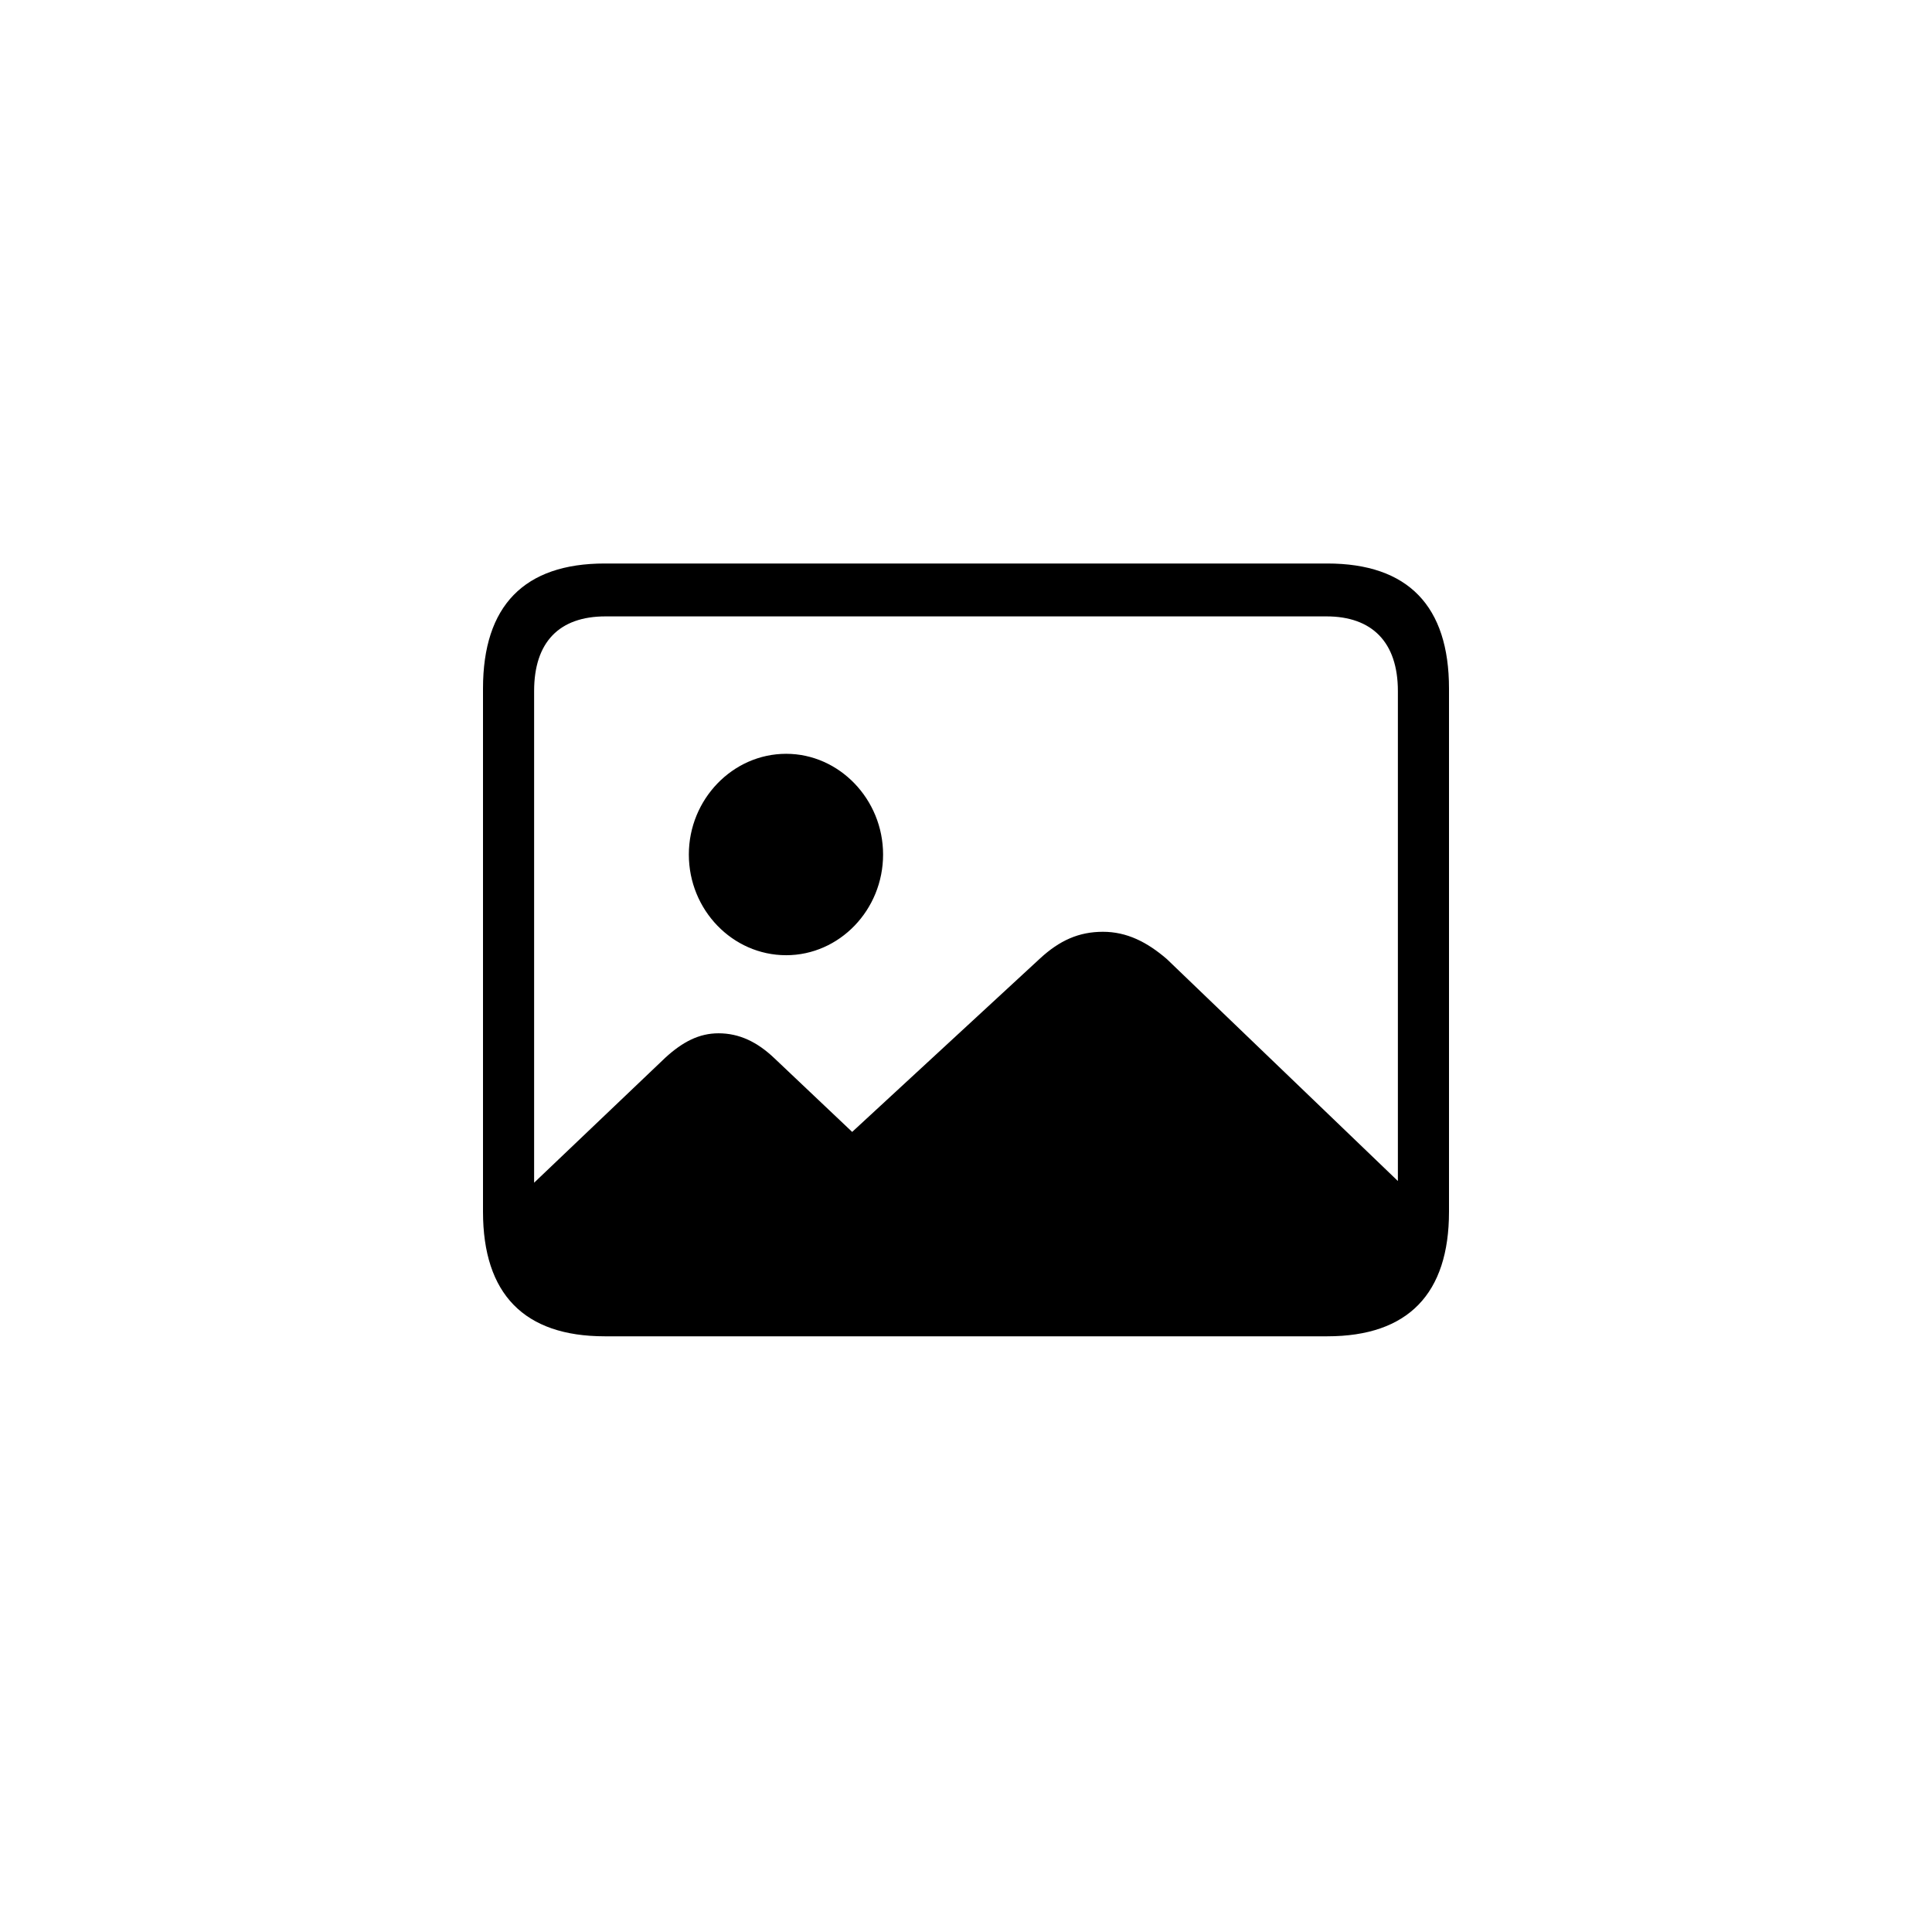 <?xml version="1.0"?>
	<svg xmlns="http://www.w3.org/2000/svg" 
		width="24" 
		height="24" 
		viewbox="0 0 24 24" 
		code="82592" 
		 transform=""
		><path d="M7.512 16.6H16.488C17.493 16.6 18 16.07 18 15.052V8.553C18 7.53 17.493 7 16.488 7H7.512C6.512 7 6 7.525 6 8.553V15.052C6 16.075 6.512 16.6 7.512 16.6ZM6.635 8.585C6.635 7.975 6.948 7.657 7.522 7.657H16.478C17.042 7.657 17.365 7.975 17.365 8.585V14.671L14.495 11.914C14.249 11.702 13.998 11.575 13.701 11.575 13.404 11.575 13.163 11.681 12.917 11.909L10.586 14.061 9.623 13.149C9.407 12.942 9.182 12.836 8.926 12.836 8.685 12.836 8.48 12.942 8.265 13.139L6.635 14.692V8.585ZM9.766 11.866C10.427 11.866 10.97 11.304 10.97 10.615 10.97 9.931 10.427 9.364 9.766 9.364 9.1 9.364 8.557 9.931 8.557 10.615 8.557 11.304 9.1 11.866 9.766 11.866Z"/>
	</svg>
	